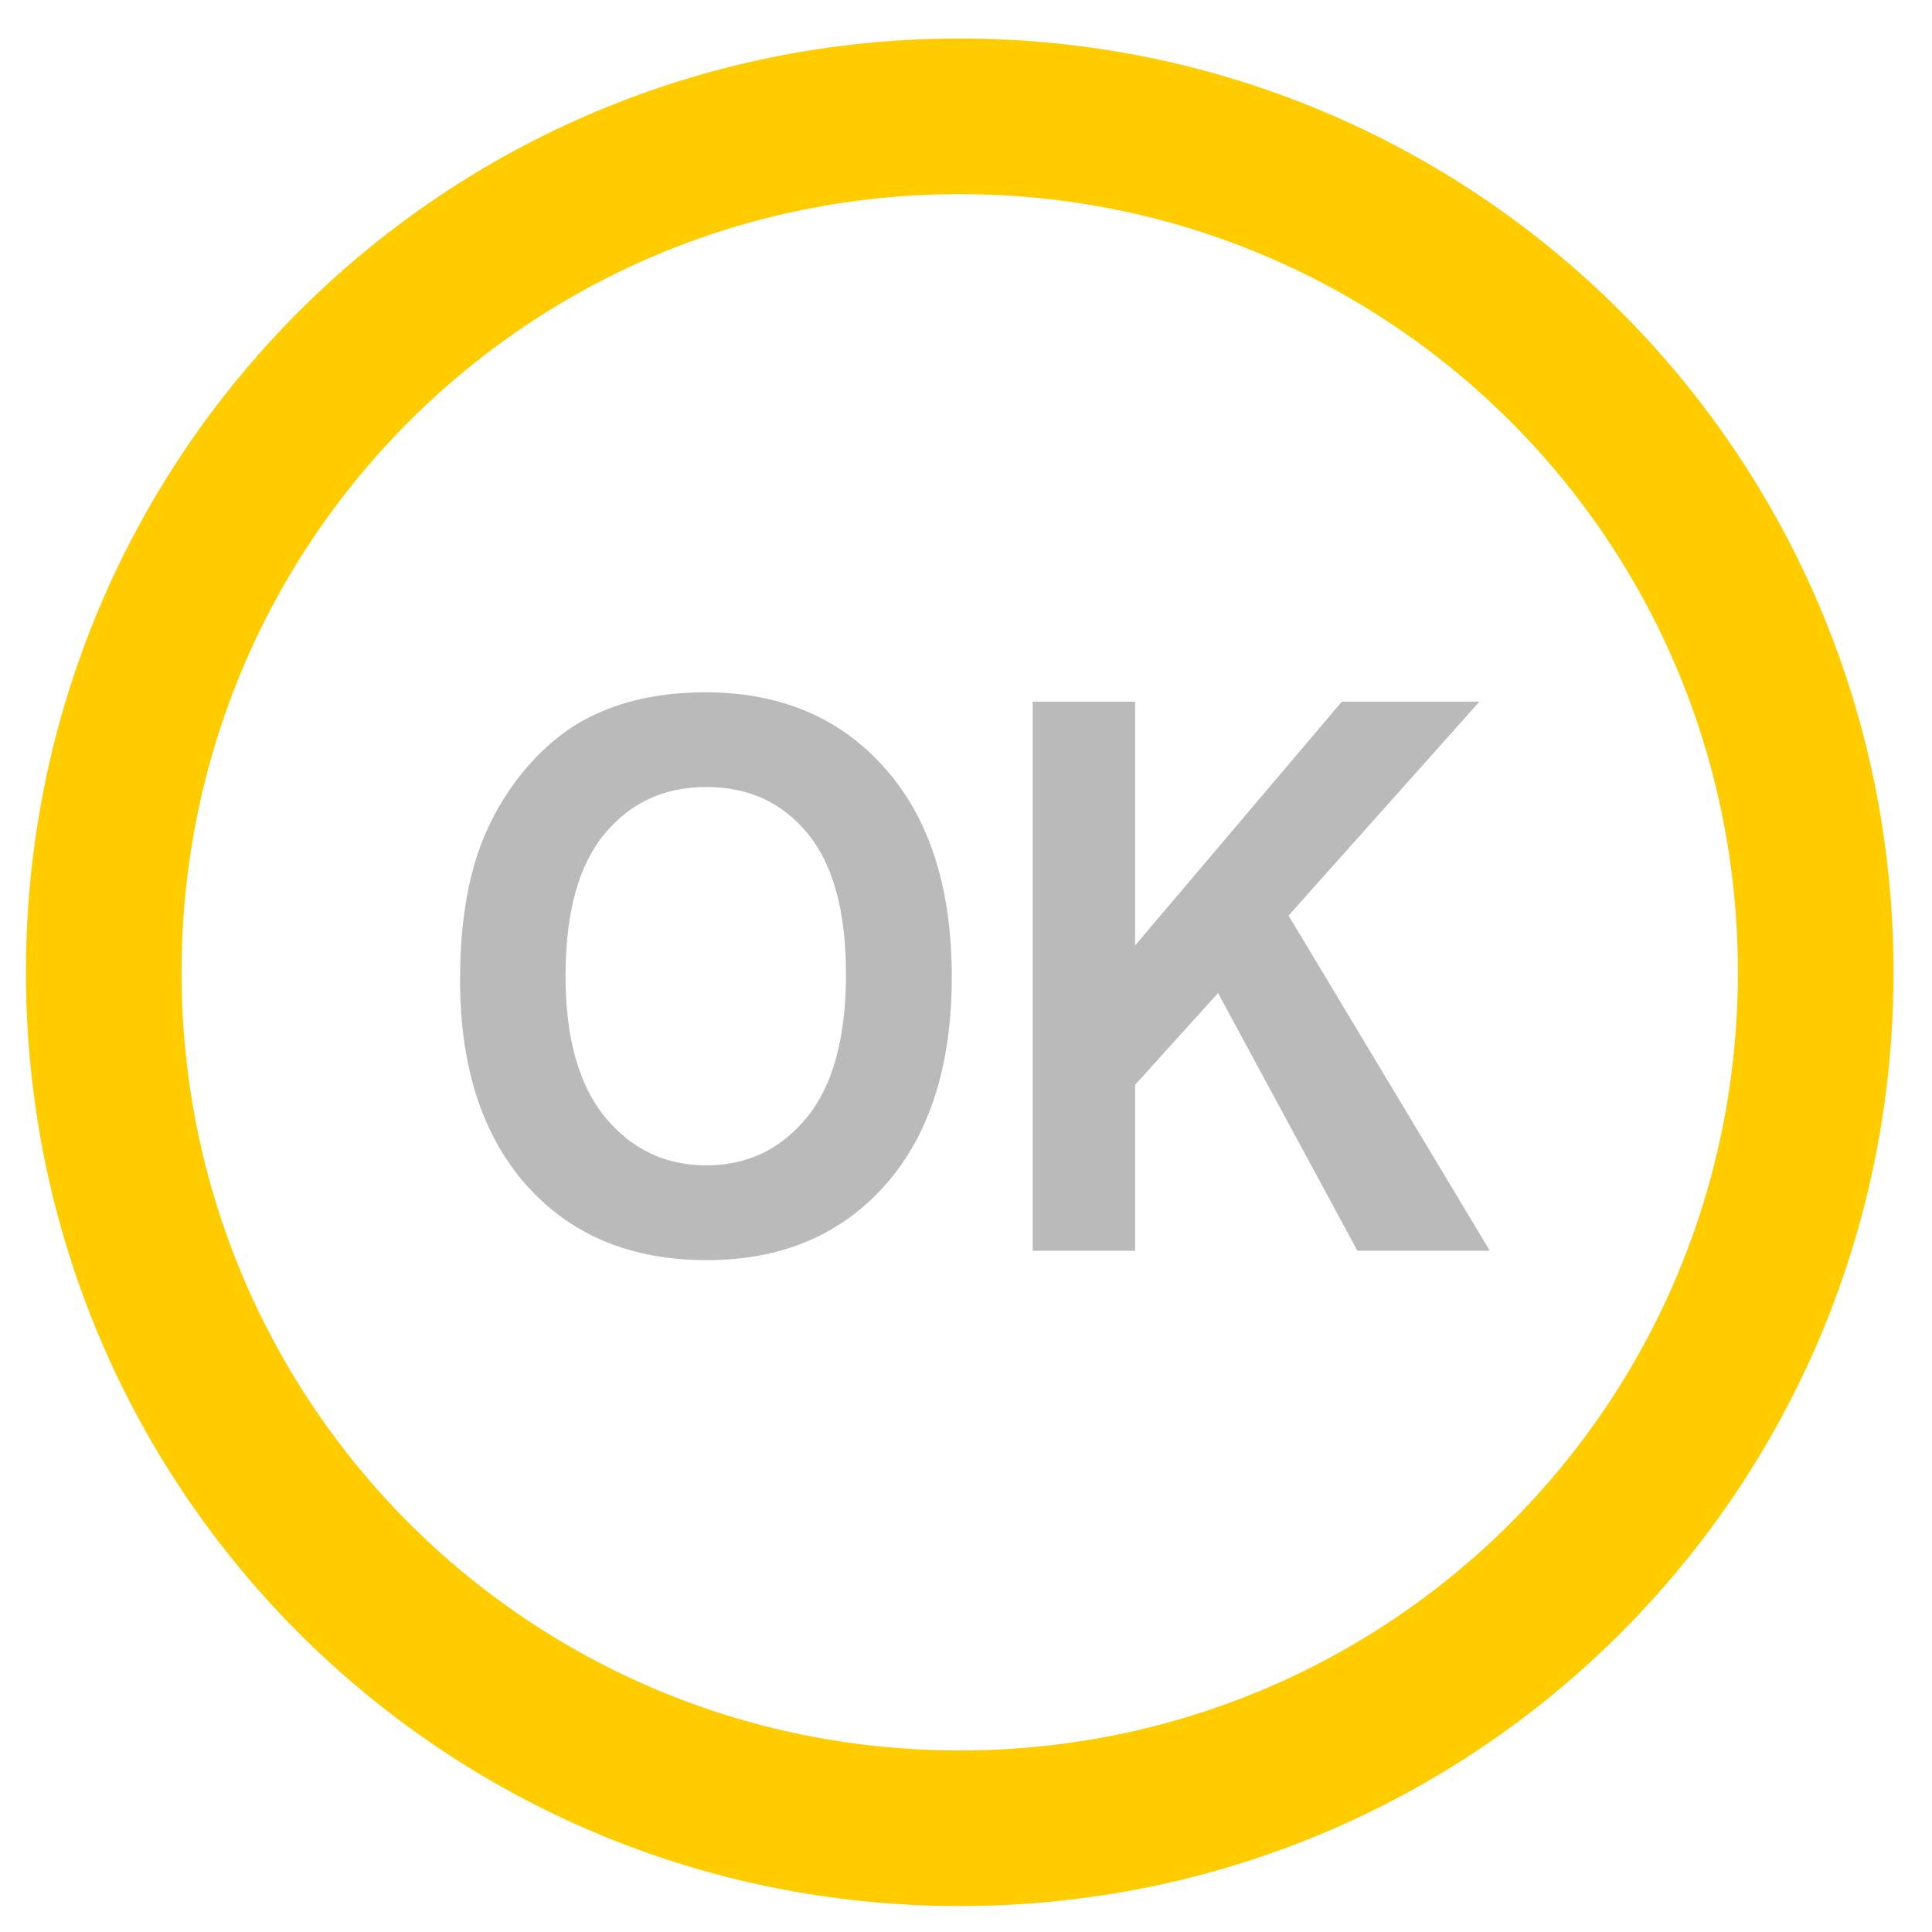 <svg height="60" viewBox="0 0 60 60" width="60" xmlns="http://www.w3.org/2000/svg"><g fill="none"><path d="m29.805 3.612c14.727 0 26.583 11.856 26.583 26.583s-11.856 26.583-26.583 26.583c-14.727 0-26.583-11.856-26.583-26.583s11.856-26.583 26.583-26.583z" stroke="#fc0" stroke-linejoin="round" stroke-width="4.833"/><path d="m25.22 58.371c-6.088-1.099-11.308-3.896-15.689-8.405-12.187-12.543-10.382-32.945 3.842-43.416 8.464-6.23 20.345-7.187 29.834-2.403 3.06 1.543 4.895 2.878 7.443 5.416 5.29 5.268 8.101 11.652 8.415 19.114.365 8.69-2.631 16.121-8.946 22.184-5.481 5.262-12.287 7.953-19.966 7.895-1.608-.012-3.828-.185-4.933-.385zm9.399-2.657c10.413-1.856 18.308-9.162 21.001-19.435.756-2.884.917-7.903.349-10.918-1.258-6.685-4.643-12.242-9.846-16.162-5.058-3.811-10.826-5.586-17.095-5.26-13.997.728-24.808 12.052-24.808 25.984 0 13.036 9.335 23.839 22.373 25.89 1.389.218 6.604.154 8.025-.1z" stroke-width=".254"/><g transform="translate(93.508 478.017)"><path d="m-838-2232h1400v3600h-1400z"/><path d="m0 0h48v48h-48z"/></g></g><g fill="#bababa" stroke-width="1.226" transform="scale(.961 1.041)"><path d="m14.868 29.224q0-2.503.749-4.202.559-1.252 1.52-2.246.972-.995 2.123-1.475 1.531-.648 3.531-.648 3.621 0 5.788 2.246 2.179 2.246 2.179 6.247 0 3.967-2.157 6.213-2.157 2.235-5.766 2.235-3.654 0-5.811-2.224-2.157-2.235-2.157-6.146zm3.408-.112q0 2.782 1.285 4.224 1.285 1.43 3.263 1.43 1.978 0 3.241-1.419 1.274-1.43 1.274-4.28 0-2.816-1.24-4.202-1.229-1.386-3.274-1.386-2.045 0-3.296 1.408-1.252 1.397-1.252 4.224z"/><path d="m33.373 37.314v-16.382h3.308v7.275l6.682-7.275h4.447l-6.168 6.381 6.504 10.001h-4.28l-4.503-7.688-2.682 2.738v4.95z"/></g></svg>